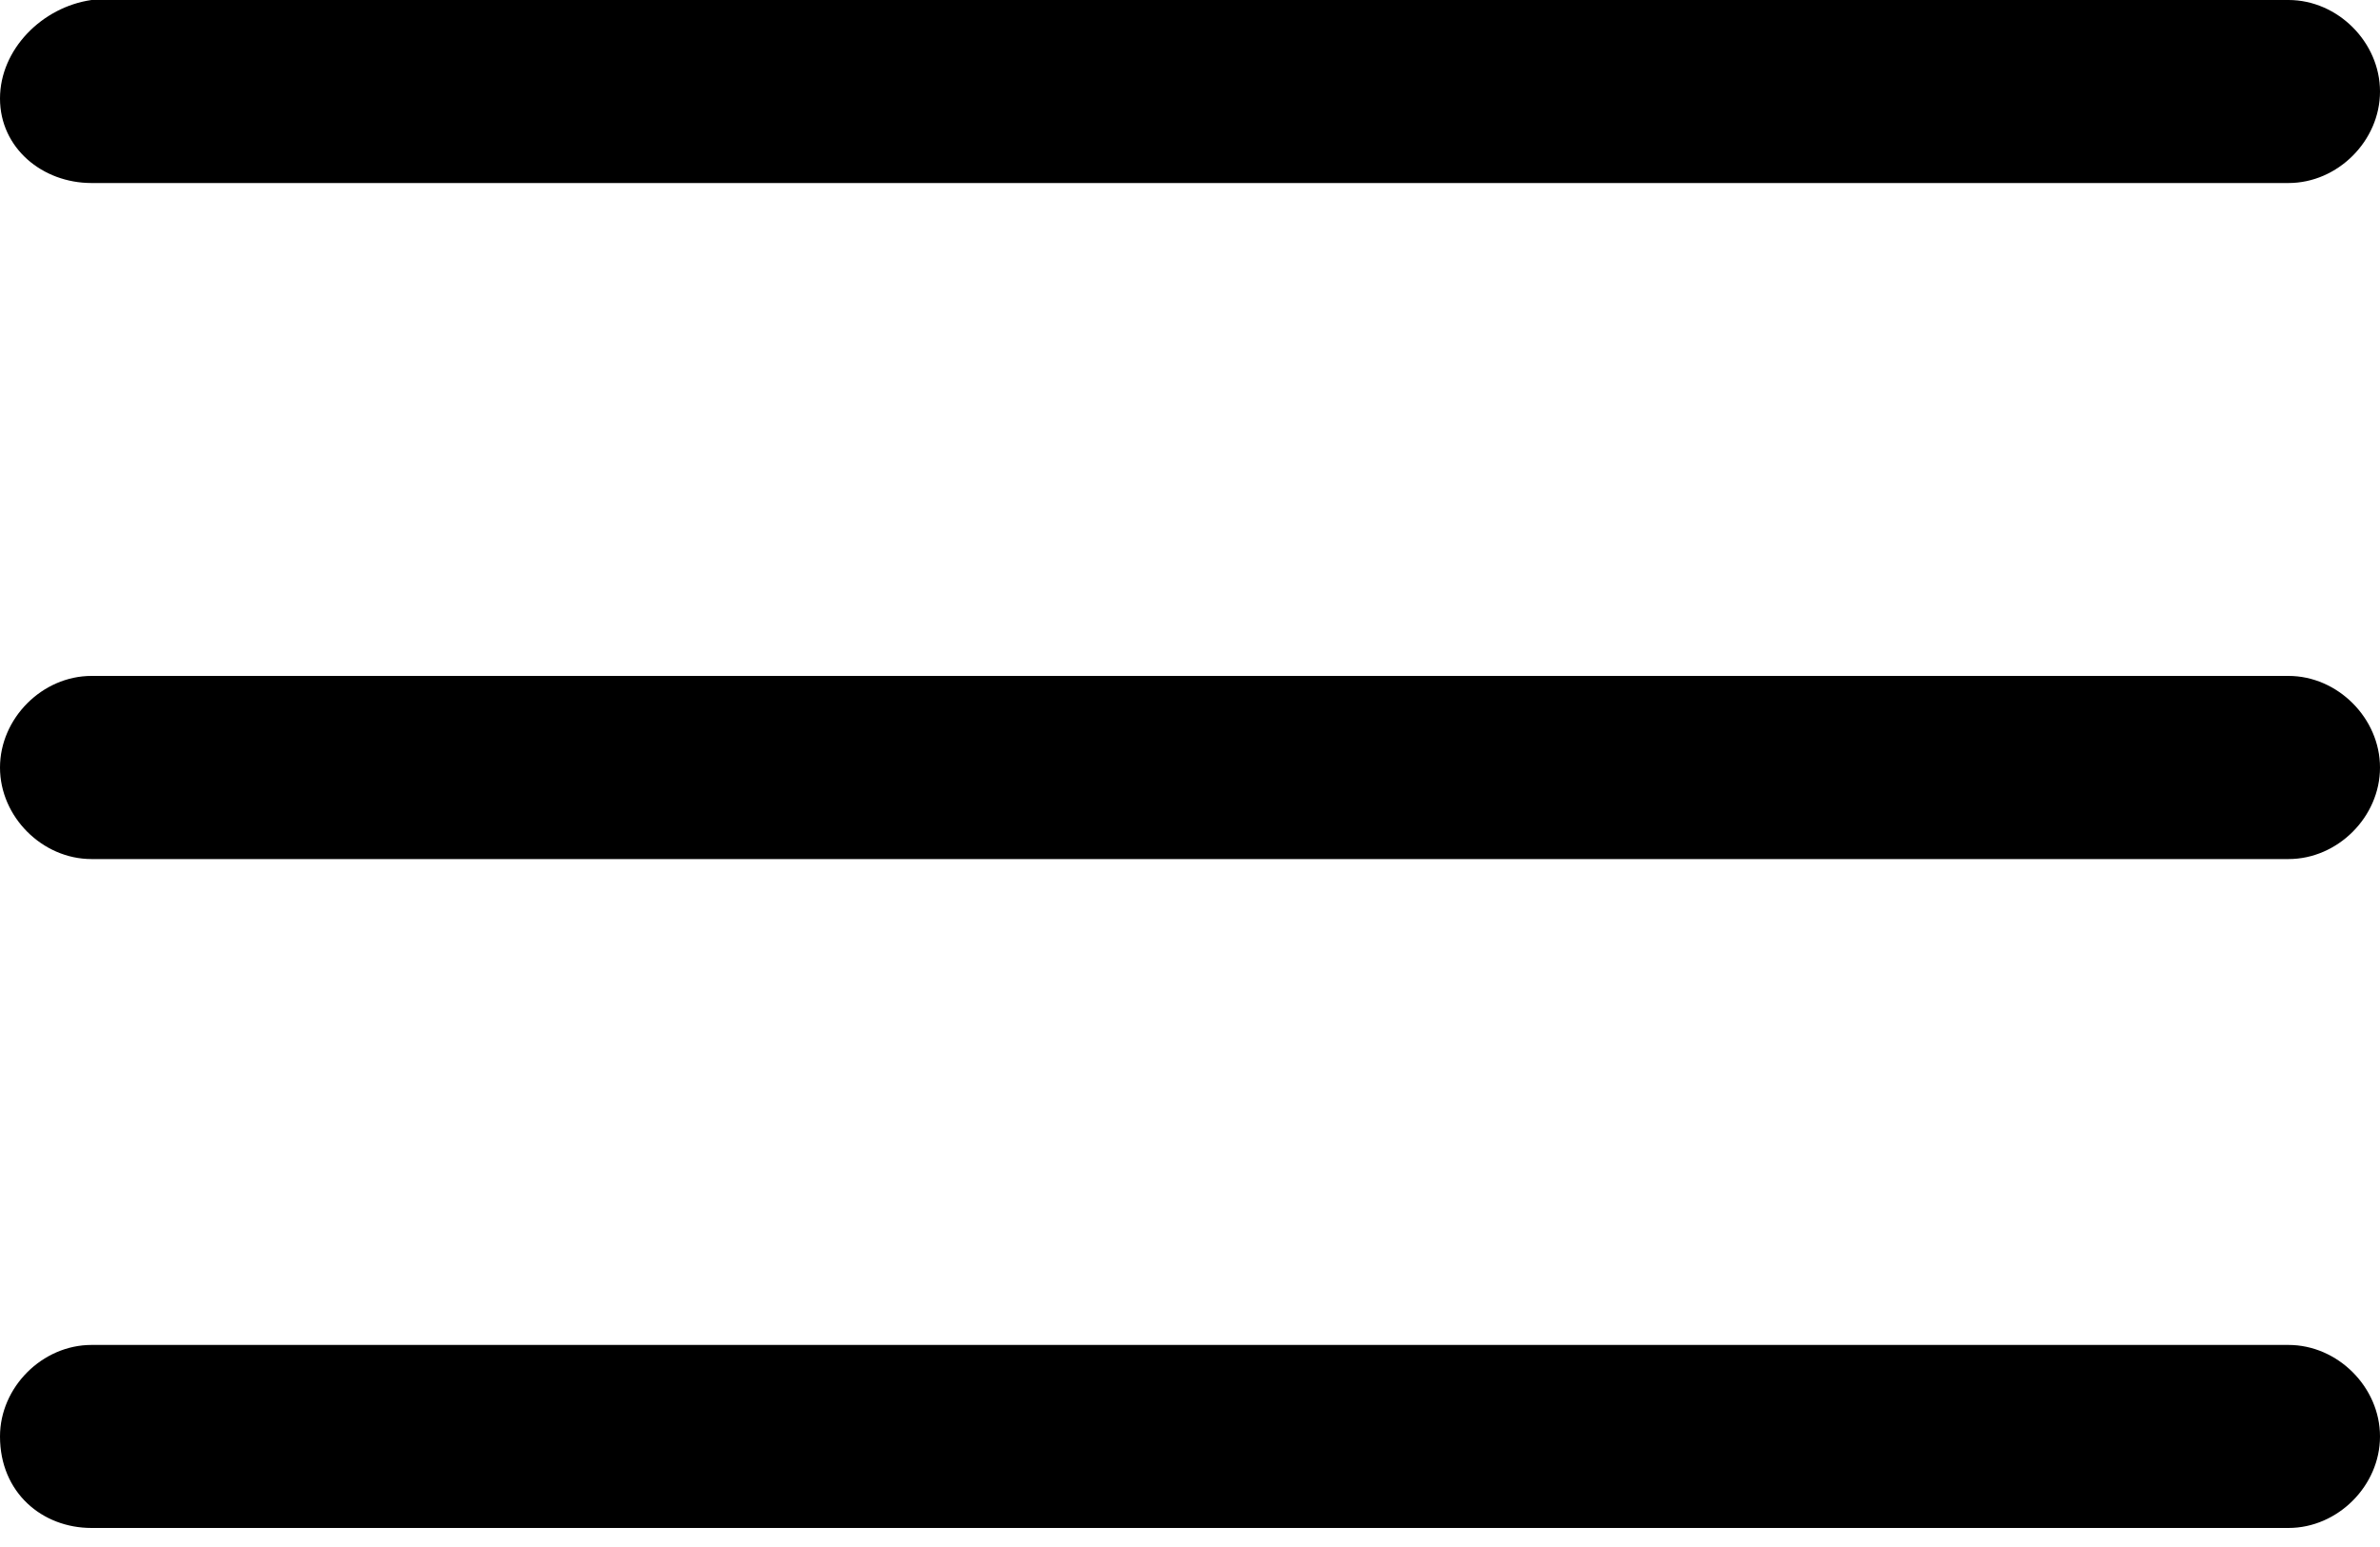 <svg width="20" height="13" viewBox="0 0 20 13" fill="none" xmlns="http://www.w3.org/2000/svg">
<path d="M0.769 1.538H19.231C19.645 1.538 20 1.183 20 0.769C20 0.355 19.645 0 19.231 0H0.769C0.355 0.059 0 0.414 0 0.828C0 1.243 0.355 1.538 0.769 1.538Z" fill="black"/>
<path d="M0.769 7.219H19.231C19.645 7.219 20 6.864 20 6.45C20 6.036 19.645 5.68 19.231 5.68H0.769C0.355 5.68 0 6.036 0 6.45C0 6.864 0.355 7.219 0.769 7.219Z" fill="black"/>
<path d="M0.769 12.84H19.231C19.645 12.84 20 12.485 20 12.071C20 11.657 19.645 11.302 19.231 11.302H0.769C0.355 11.302 0 11.657 0 12.071C0 12.544 0.355 12.84 0.769 12.84Z" fill="black"/>
</svg>
